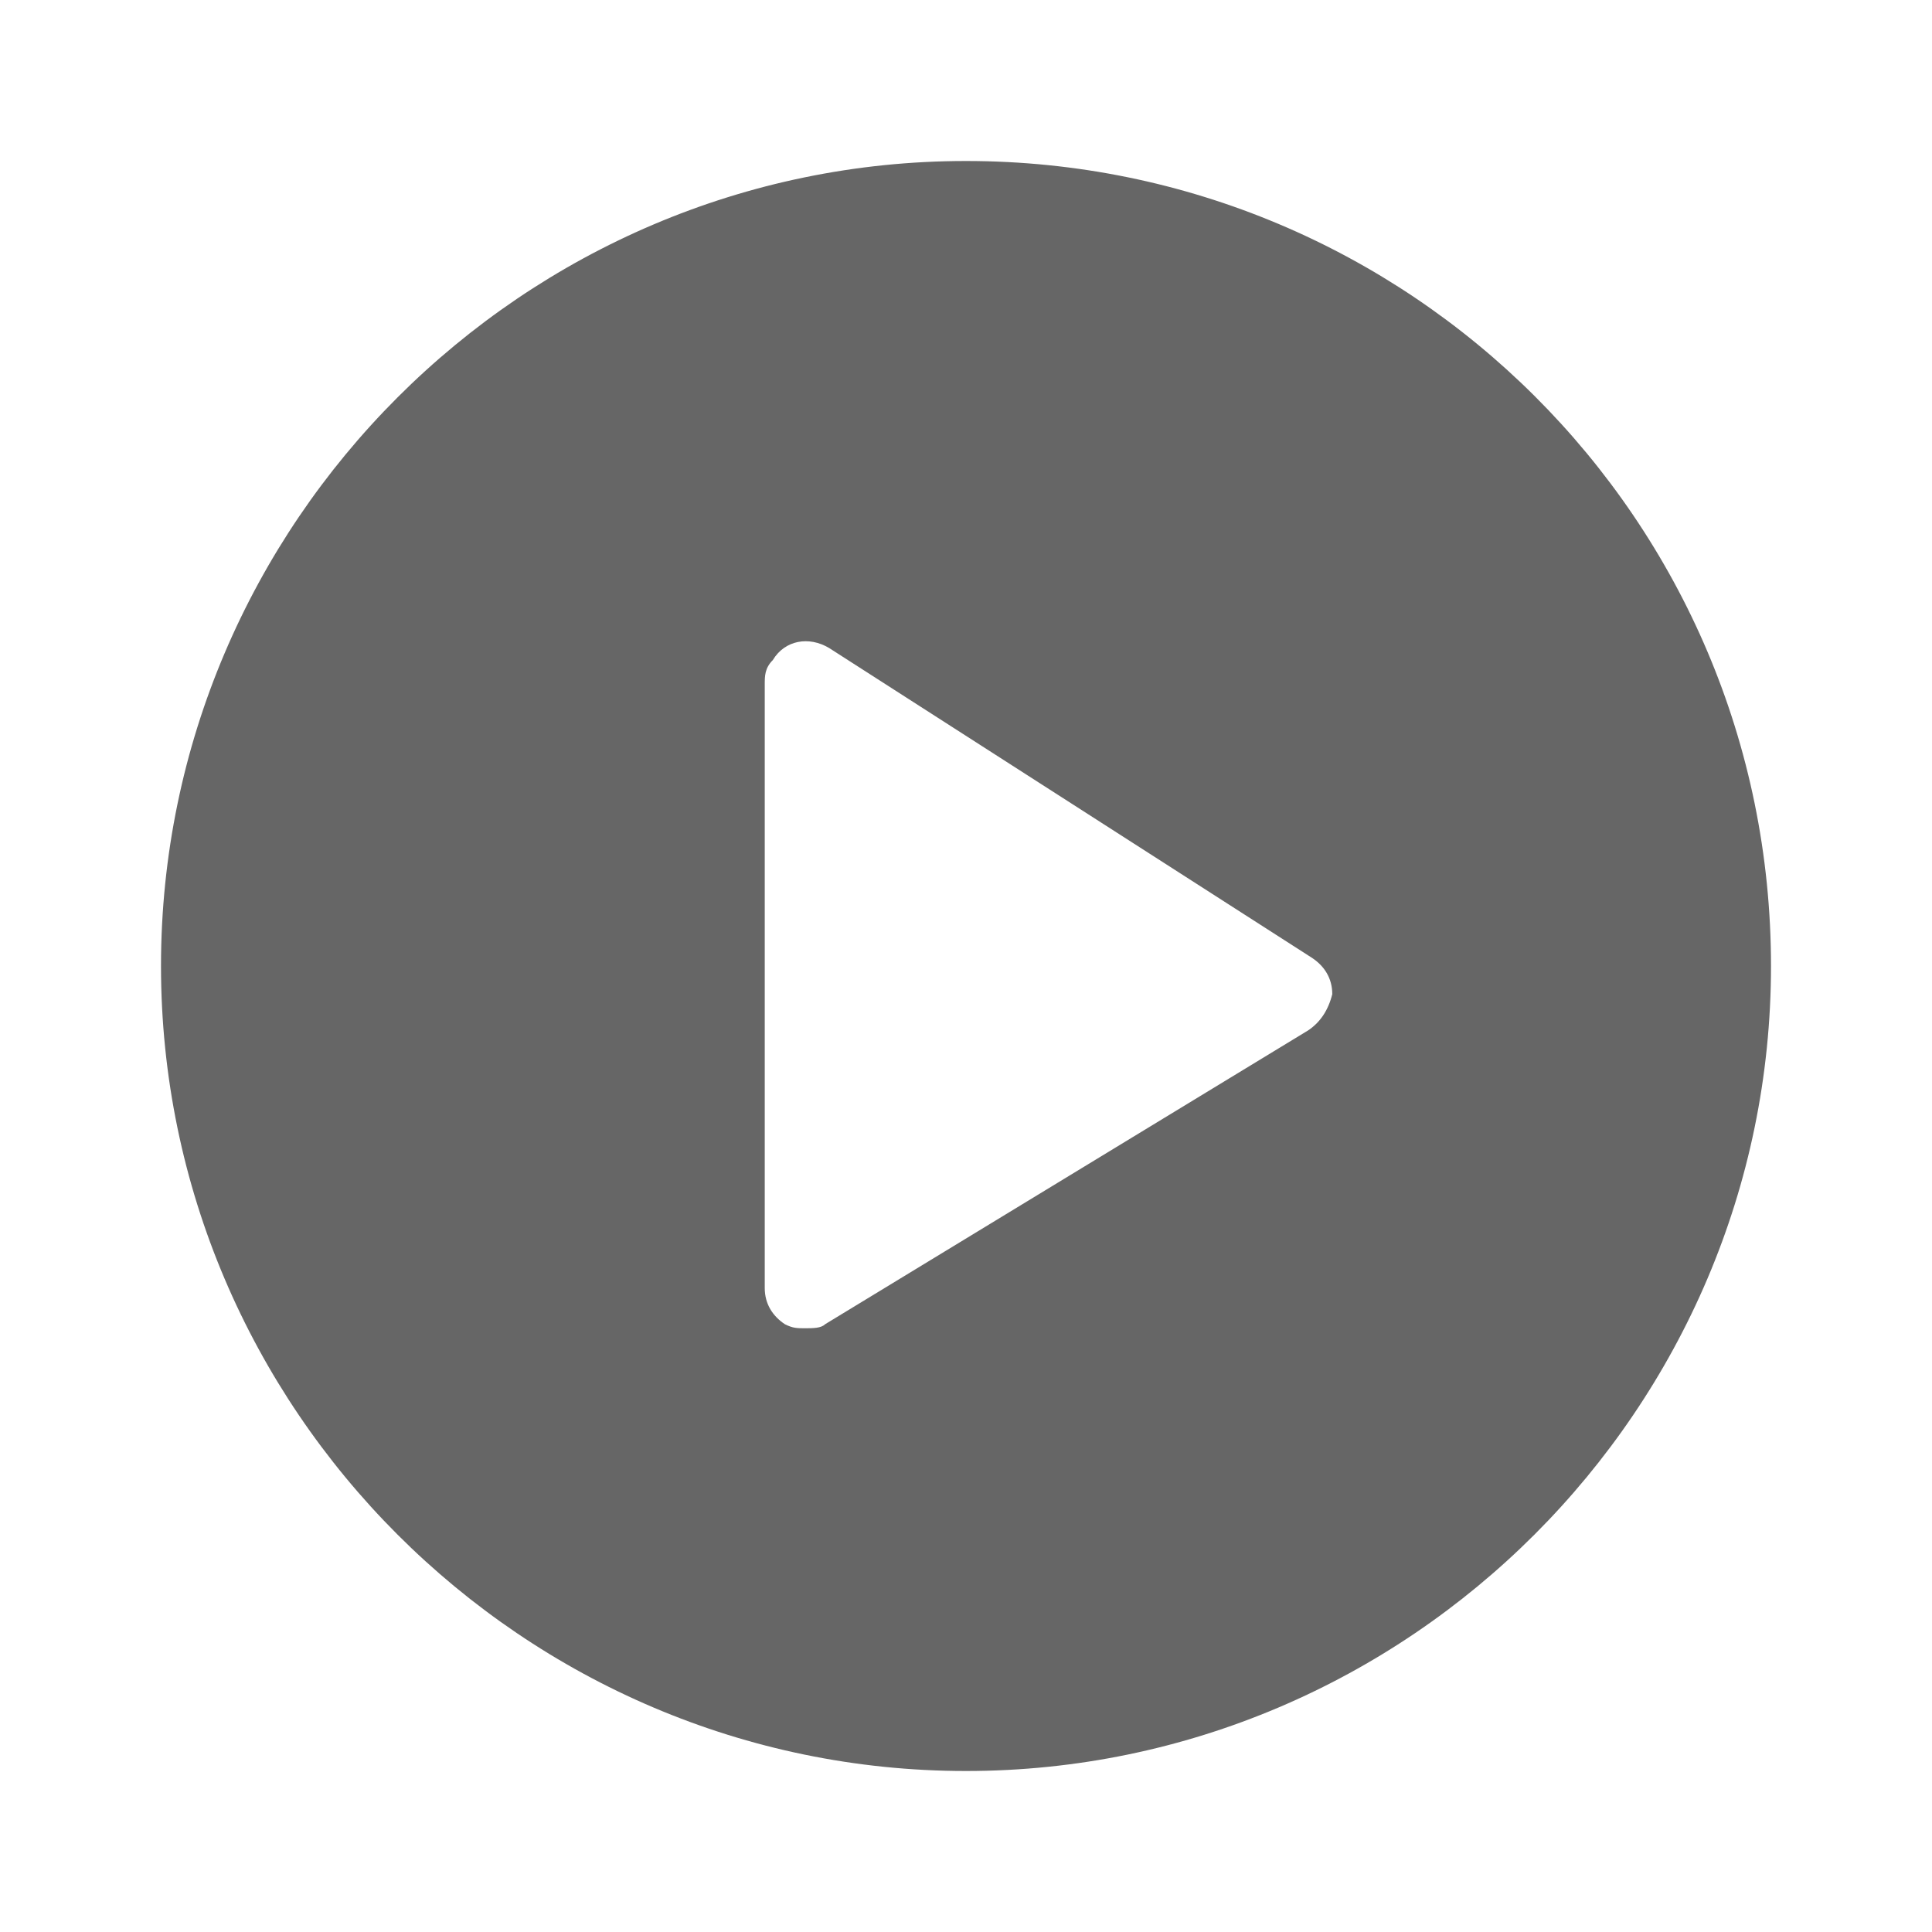 <?xml version="1.0" standalone="no"?><!DOCTYPE svg PUBLIC "-//W3C//DTD SVG 1.1//EN" "http://www.w3.org/Graphics/SVG/1.1/DTD/svg11.dtd"><svg t="1709632528403" class="icon" viewBox="0 0 1024 1024" version="1.1" xmlns="http://www.w3.org/2000/svg" p-id="6591" xmlns:xlink="http://www.w3.org/1999/xlink" width="200" height="200"><path d="M512 85.333C277.333 85.333 85.333 277.333 85.333 512s192 426.667 426.667 426.667 426.667-192 426.667-426.667c0-236.8-192-426.667-426.667-426.667z m181.333 460.8l-256 155.733c-2.133 2.133-6.4 2.133-10.667 2.133s-6.4 0-10.667-2.133c-6.4-4.267-10.667-10.667-10.667-19.2V362.667c0-4.267 0-8.533 4.267-12.8 6.4-10.667 19.2-12.8 29.867-6.4l256 164.267c6.4 4.267 10.667 10.667 10.667 19.2-2.133 8.533-6.4 14.933-12.8 19.2z" fill="#666666" p-id="6592"></path></svg>